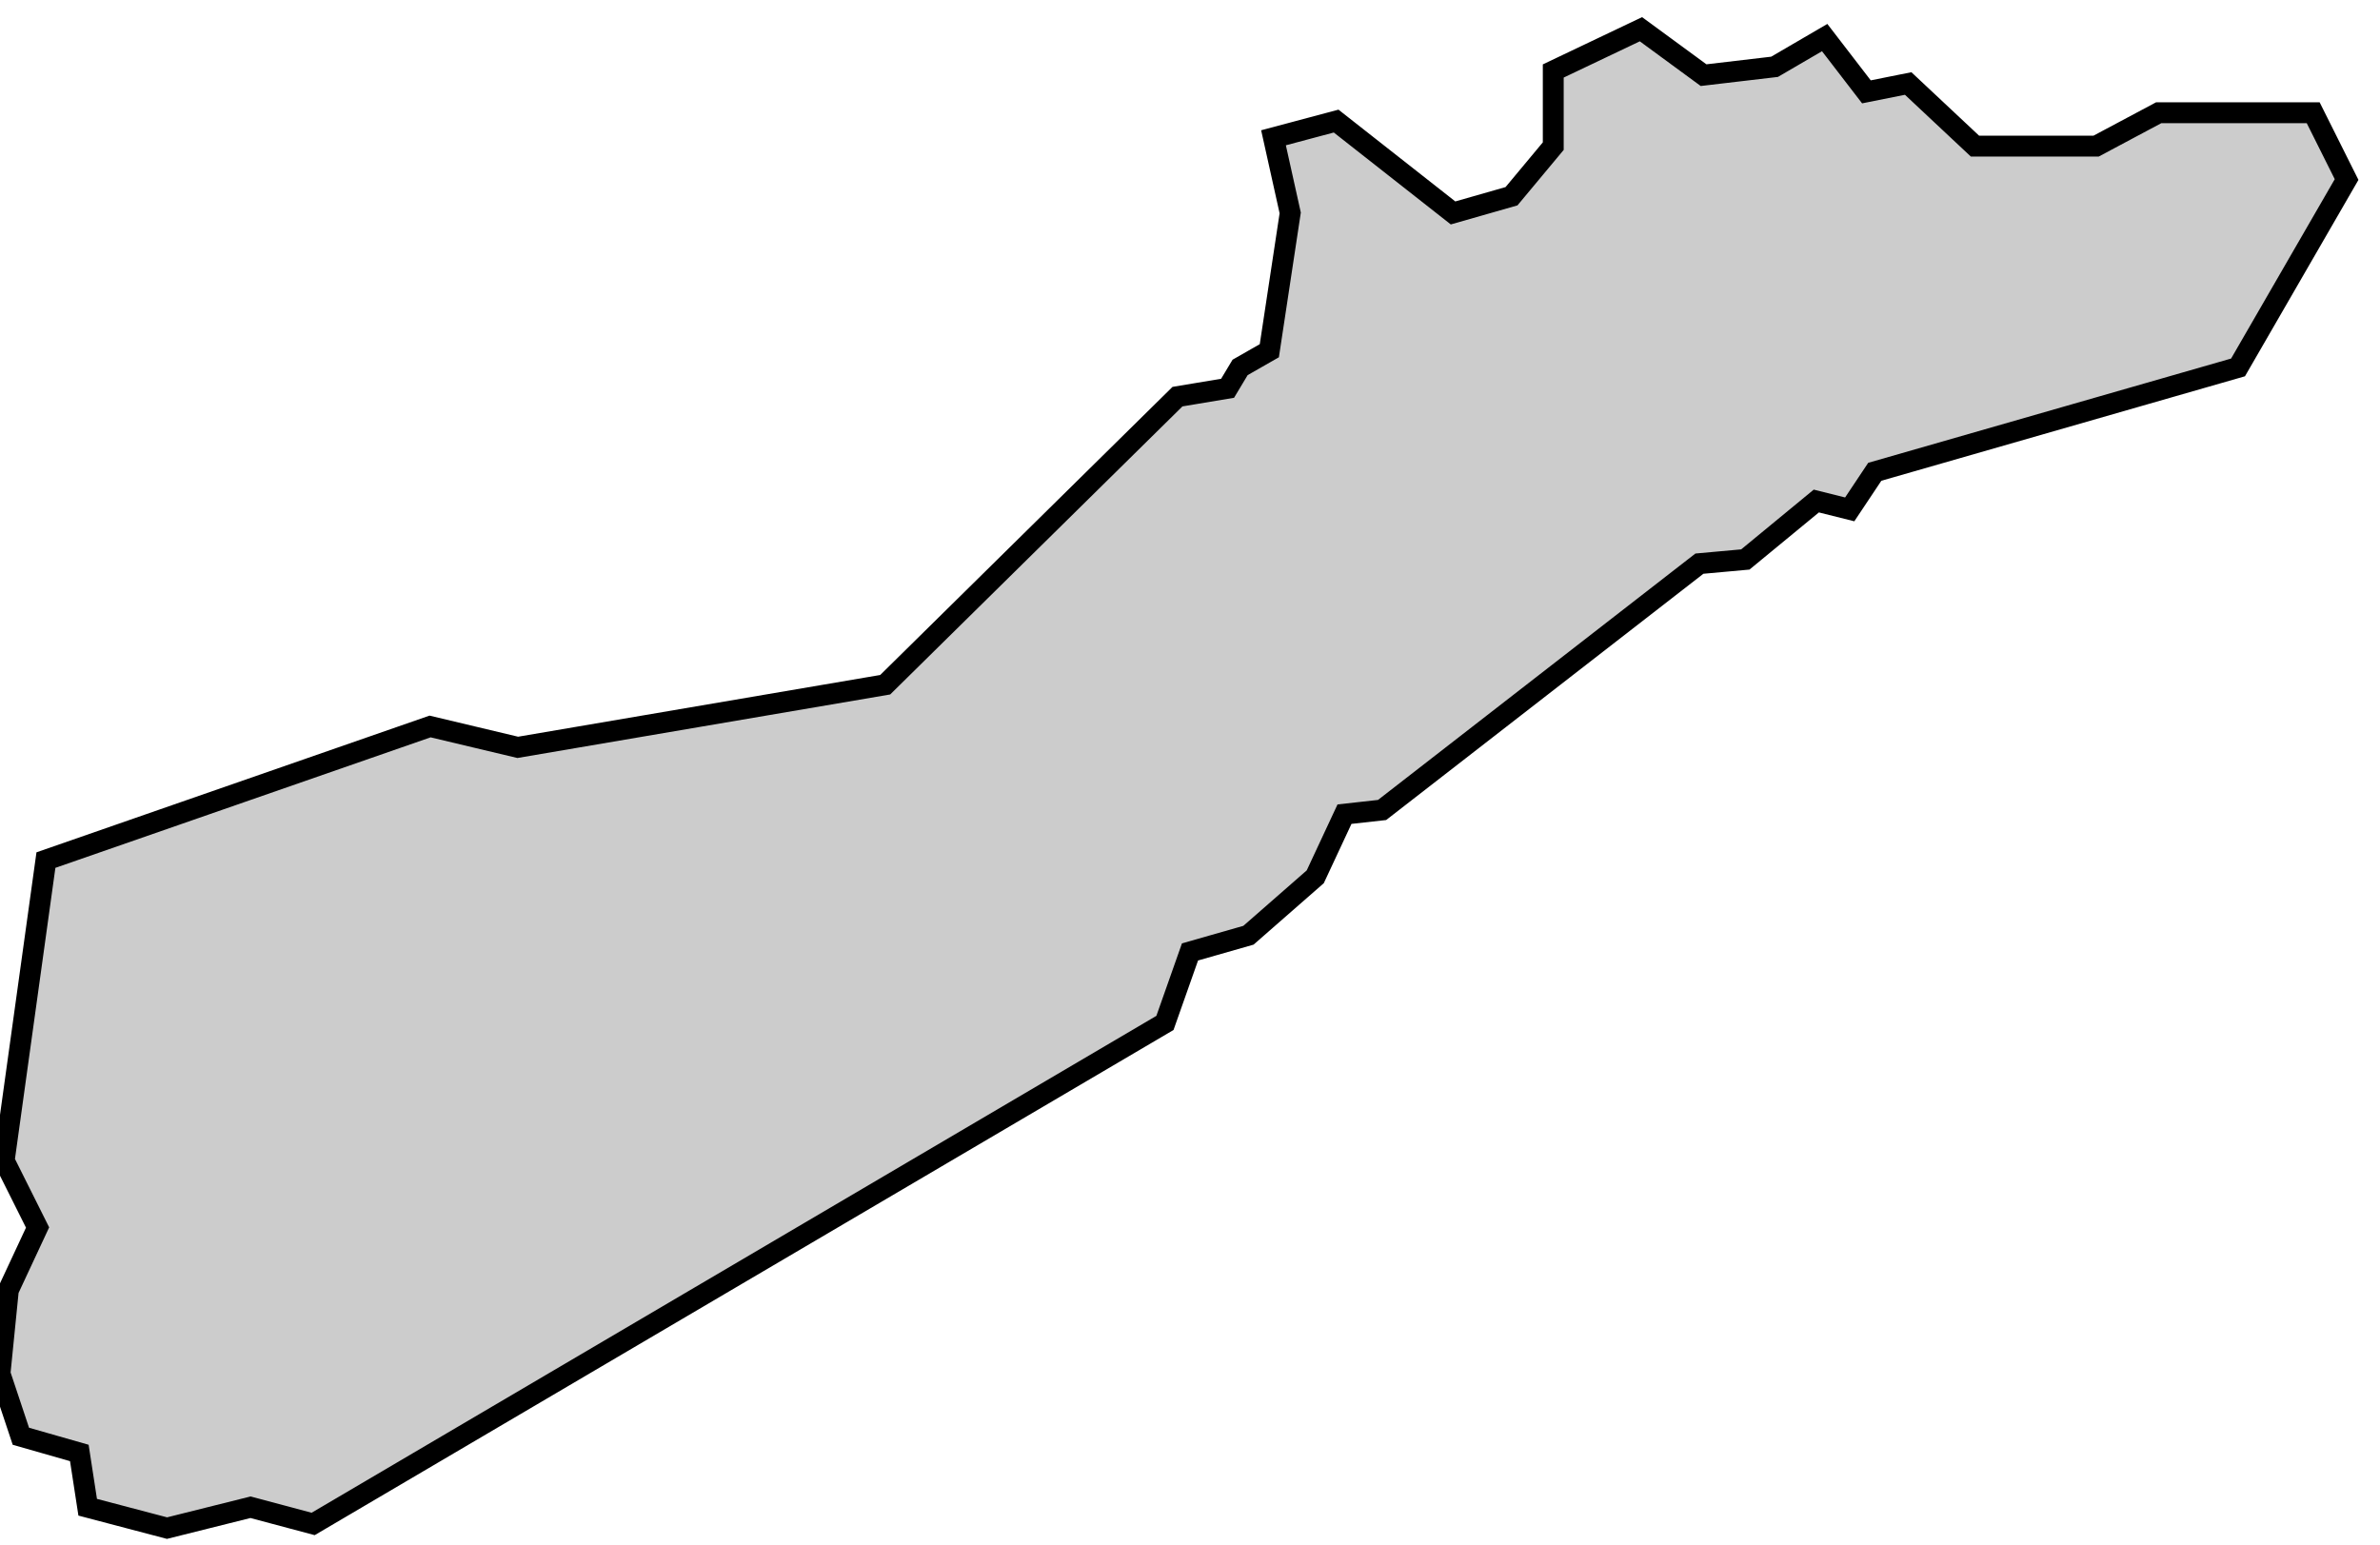 <svg xmlns="http://www.w3.org/2000/svg" viewBox="65 510 57 37">
  <polygon
    id="costera"
    class="pv"
    points="94.4,519.3 94.7,518.8 95.4,518.4 95.9,515.1 95.5,513.3 97,512.9 99.8,515.1 101.2,514.7 102.2,513.5 102.2,511.7 104.3,510.7 105.8,511.8 107.5,511.6 108.7,510.9 109.7,512.2 110.7,512 112.3,513.5 115.2,513.5 116.7,512.7 120.4,512.7 121.2,514.3 118.6,518.8 109.9,521.3 109.3,522.2 108.5,522 106.8,523.4 105.7,523.5 98.1,529.4 97.2,529.5 96.5,531 94.9,532.4 93.5,532.8 92.9,534.5 72.5,546.5 71,546.1 69,546.6 67.1,546.1 66.9,544.8 65.5,544.4 65,542.9 65.2,540.9 65.9,539.4 65.1,537.8 66.1,530.6 75.3,527.4 77.4,527.9 86.2,526.4 93.2,519.5 94.4,519.3 "
    data-comarca="Costera"
    data-capital="Xativa"
    data-pais="Pais Valencia"
    style="fill:#cccccc;stroke:#000000;stroke-width:0.5;"
  />
</svg>